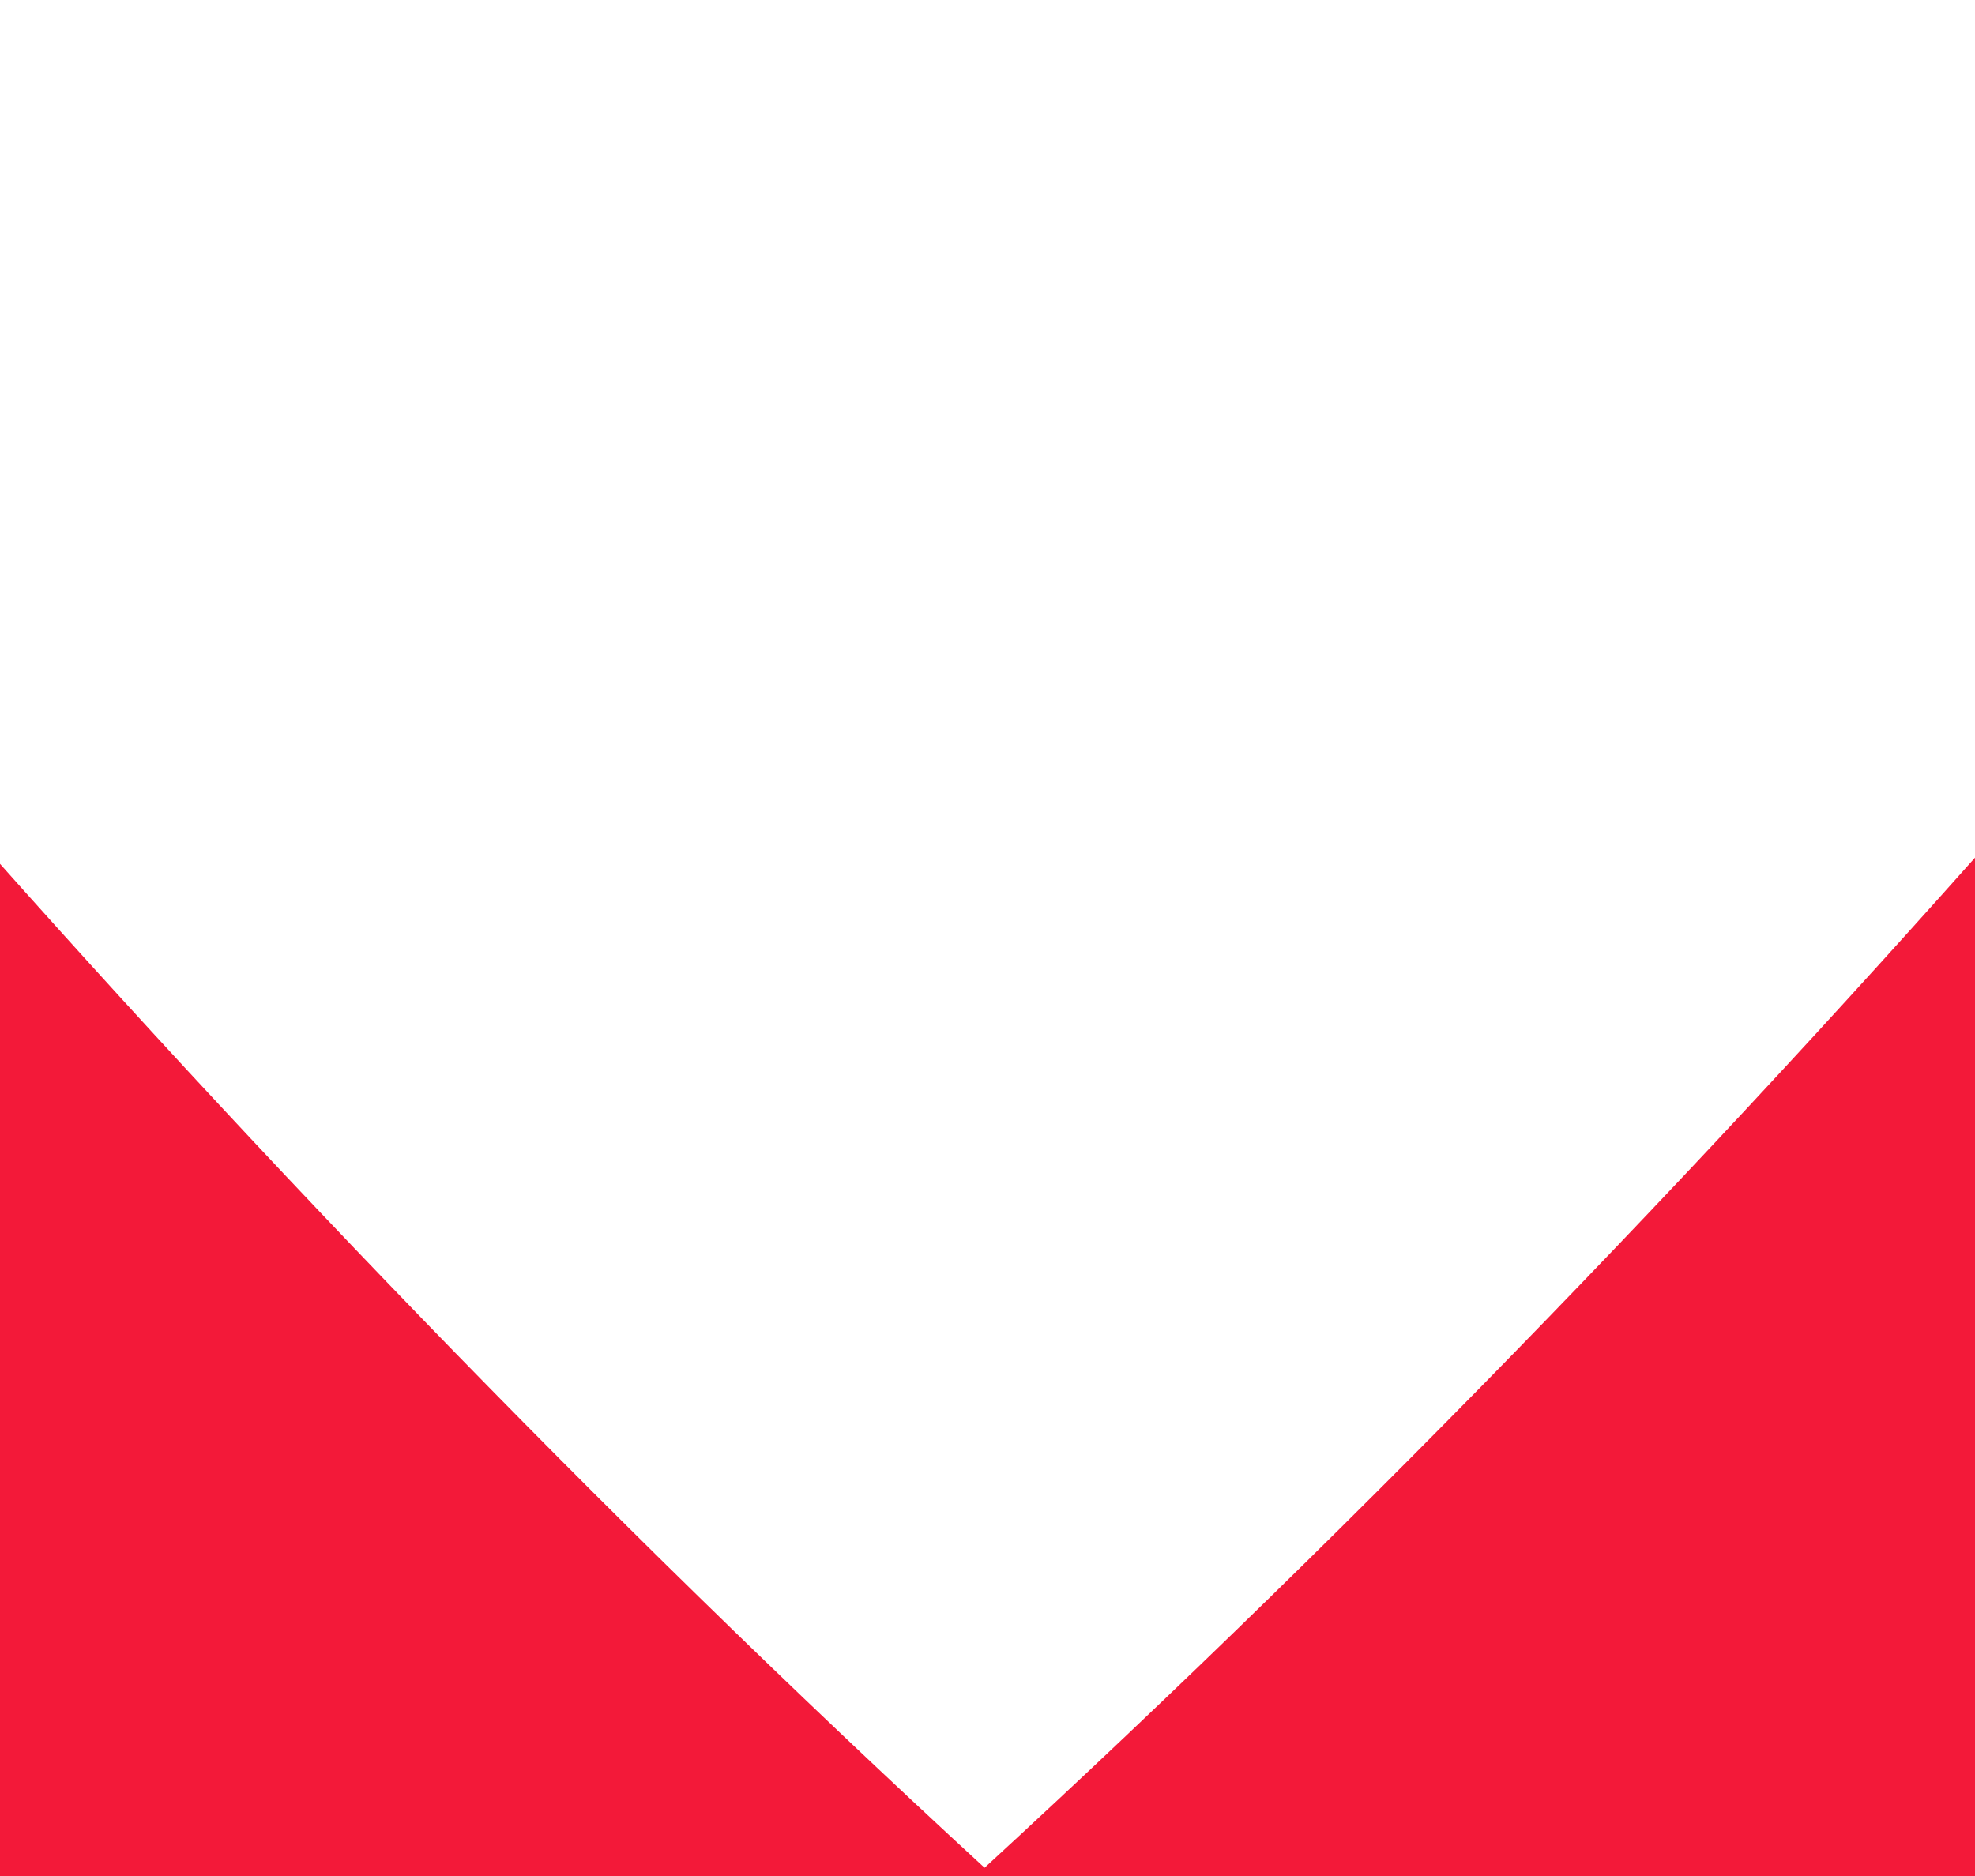 <svg width="360" height="342" viewBox="0 0 360 342" fill="none" xmlns="http://www.w3.org/2000/svg">
<g style="mix-blend-mode:multiply" opacity="0.9">
<path d="M179.466 340.5C38.334 210.722 -87.996 61.401 -175.826 -61.881L-273 10.212C-169.514 163.592 0.5 388 179.518 503.119L264 436.619C409.777 311.772 521.489 174.498 632 10.212L534.81 -61.881C446.97 61.417 320.703 210.722 179.466 340.5Z" fill="#F20024"/>
</g>
</svg>
